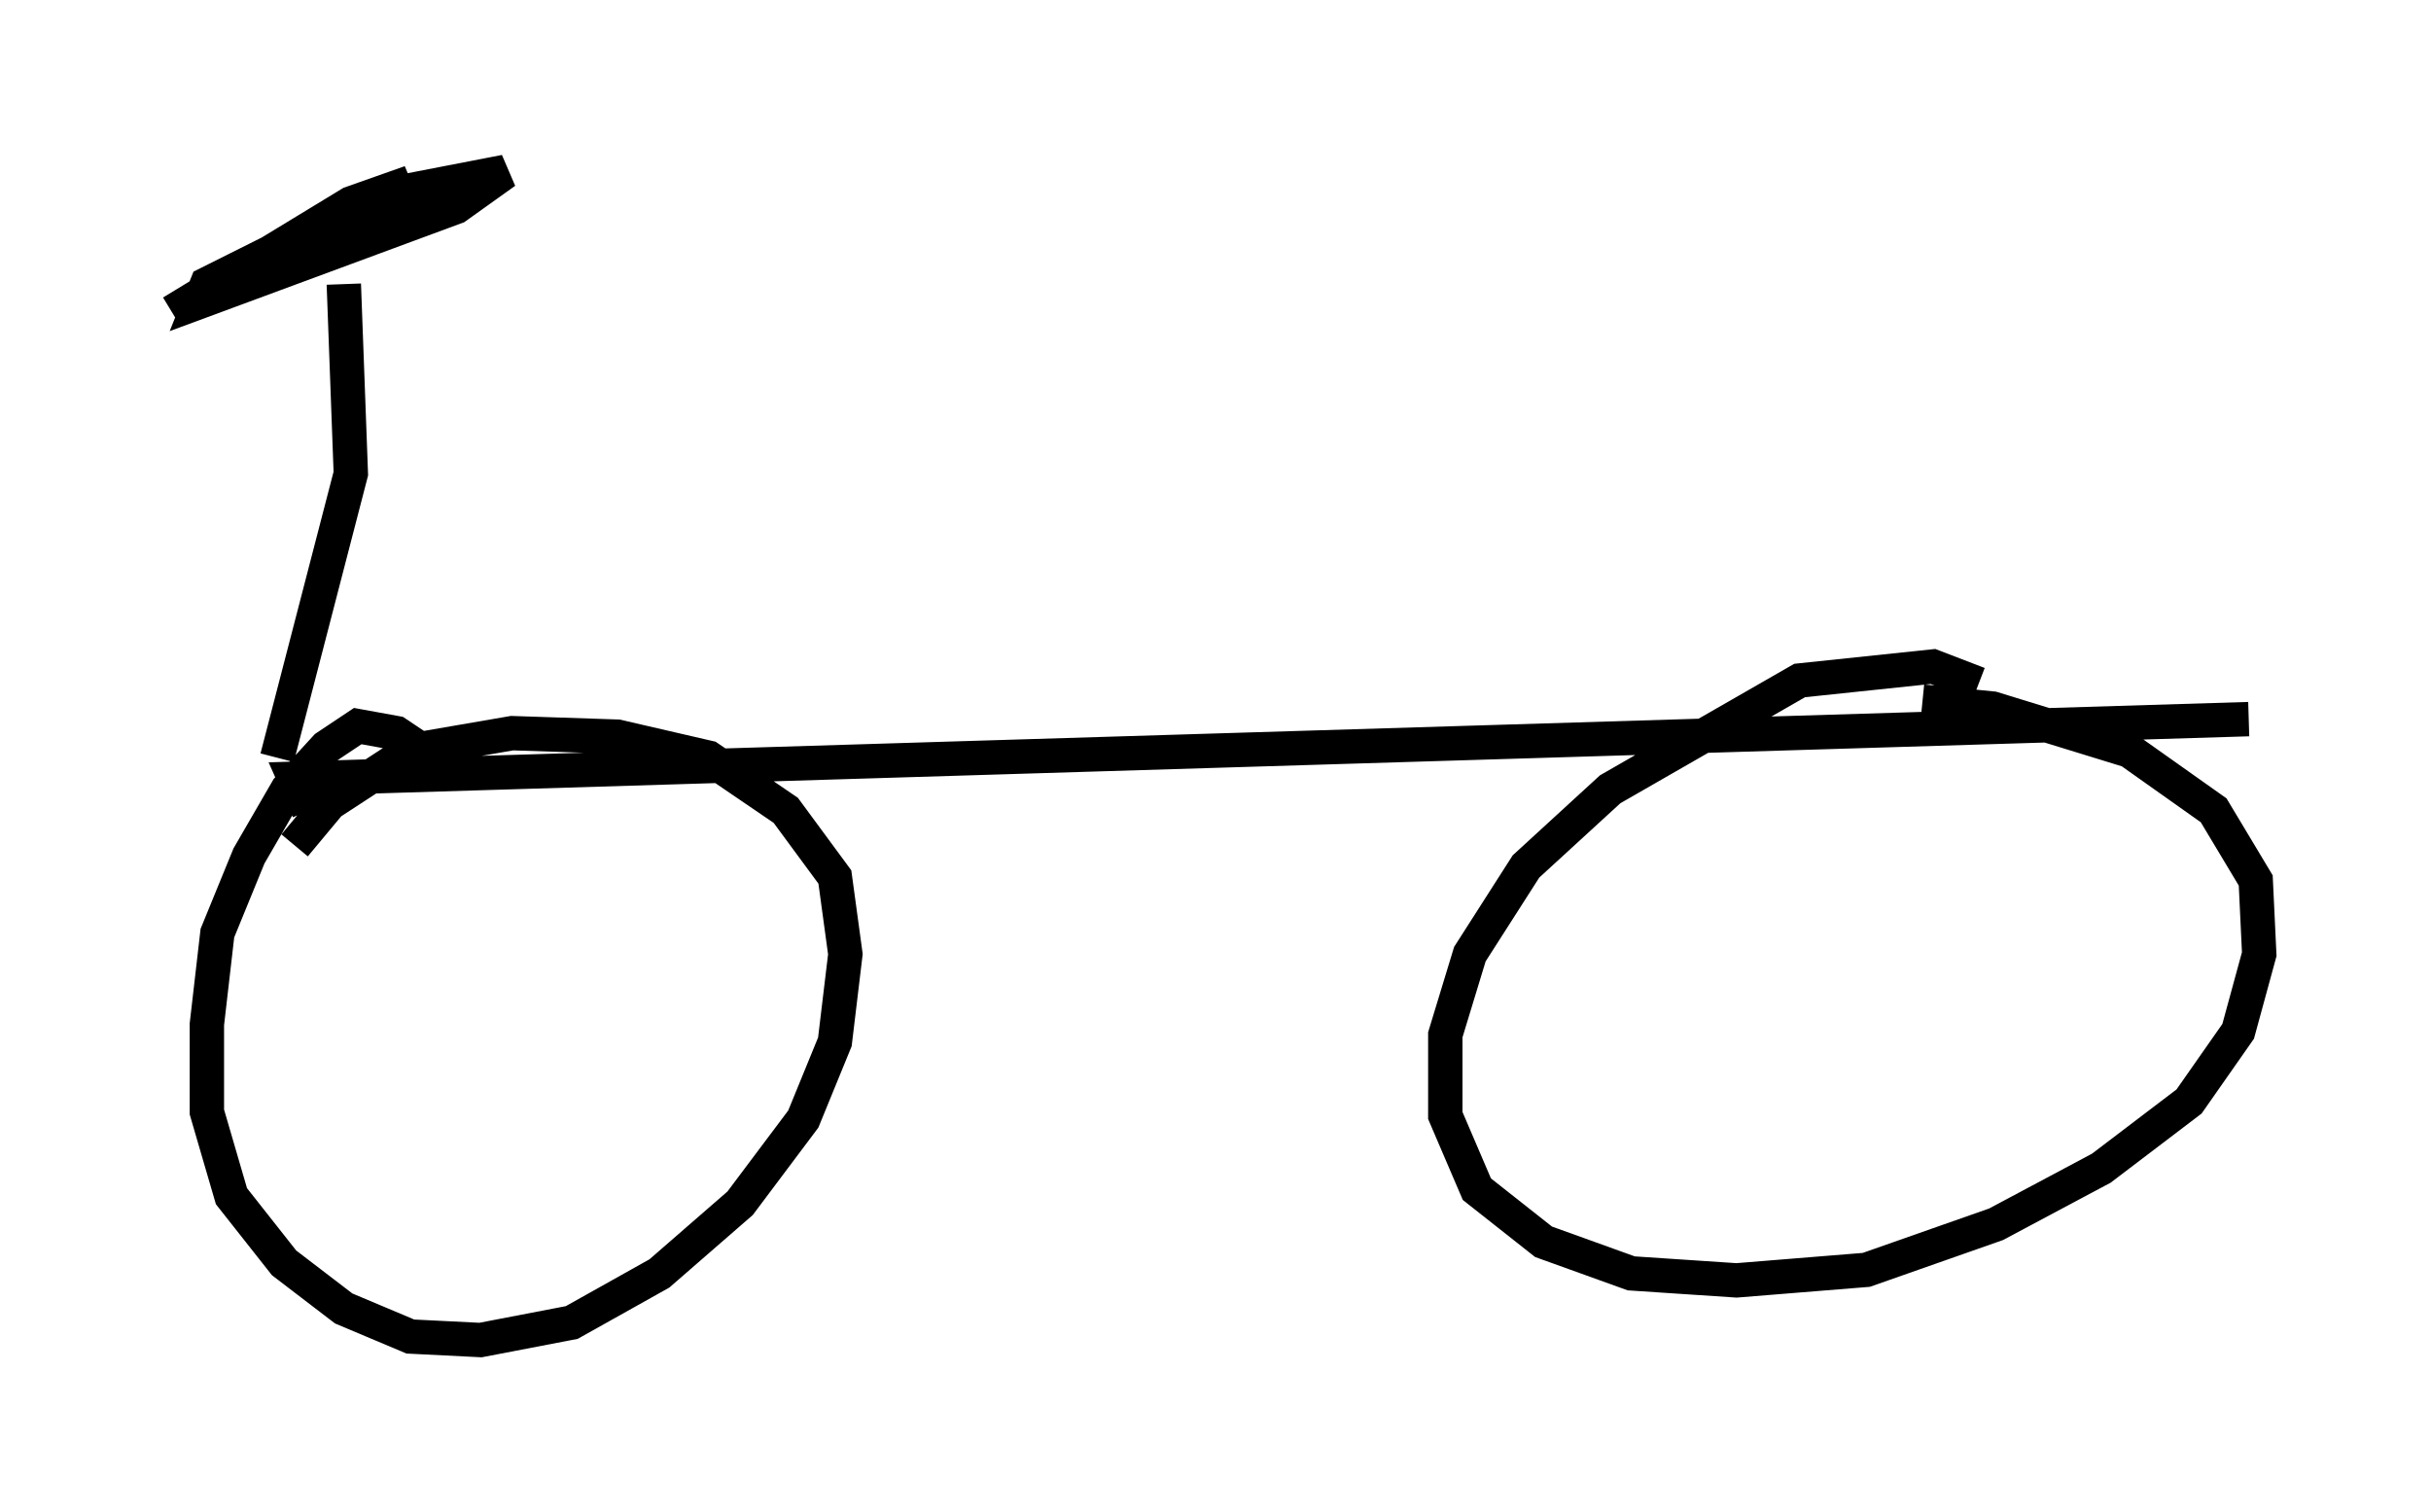 <?xml version="1.0" encoding="utf-8" ?>
<svg baseProfile="full" height="43.994" version="1.1" width="70.74" xmlns="http://www.w3.org/2000/svg" xmlns:ev="http://www.w3.org/2001/xml-events" xmlns:xlink="http://www.w3.org/1999/xlink"><defs /><rect fill="white" height="43.994" width="70.74" x="0" y="0" /><path d="M13.983, 23.886 m-1.225, -1.735 l-1.225, -0.817 -1.123, -0.204 l-0.919, 0.613 -1.123, 1.225 l-1.123, 1.94 -0.919, 2.246 l-0.306, 2.654 0.0, 2.552 l0.715, 2.45 1.531, 1.94 l1.735, 1.327 1.94, 0.817 l2.042, 0.102 2.654, -0.51 l2.552, -1.429 2.348, -2.042 l1.838, -2.45 0.919, -2.246 l0.306, -2.552 -0.306, -2.246 l-1.429, -1.94 -2.246, -1.531 l-2.654, -0.613 -3.063, -0.102 l-2.96, 0.51 -2.348, 1.531 l-1.021, 1.225 m49.001, -4.696 l-1.327, -0.51 -3.879, 0.408 l-5.513, 3.165 -2.45, 2.246 l-1.633, 2.552 -0.715, 2.348 l0.0, 2.348 0.919, 2.144 l1.94, 1.531 2.552, 0.919 l3.063, 0.204 3.777, -0.306 l3.777, -1.327 3.063, -1.633 l2.552, -1.94 1.429, -2.042 l0.613, -2.246 -0.102, -2.144 l-1.225, -2.042 -2.45, -1.735 l-3.981, -1.225 -2.042, -0.204 m-46.959, 3.165 l-0.408, -0.919 56.861, -1.735 m-57.371, 1.123 l2.144, -8.269 -0.204, -5.513 m-1.021, -0.817 l0.408, -0.817 2.144, -1.021 l3.165, -0.613 -1.429, 1.021 l-7.452, 2.756 0.204, -0.51 l5.921, -2.96 -1.735, 0.613 l-5.206, 3.165 " fill="none" stroke="black" stroke-width="1" /></svg>